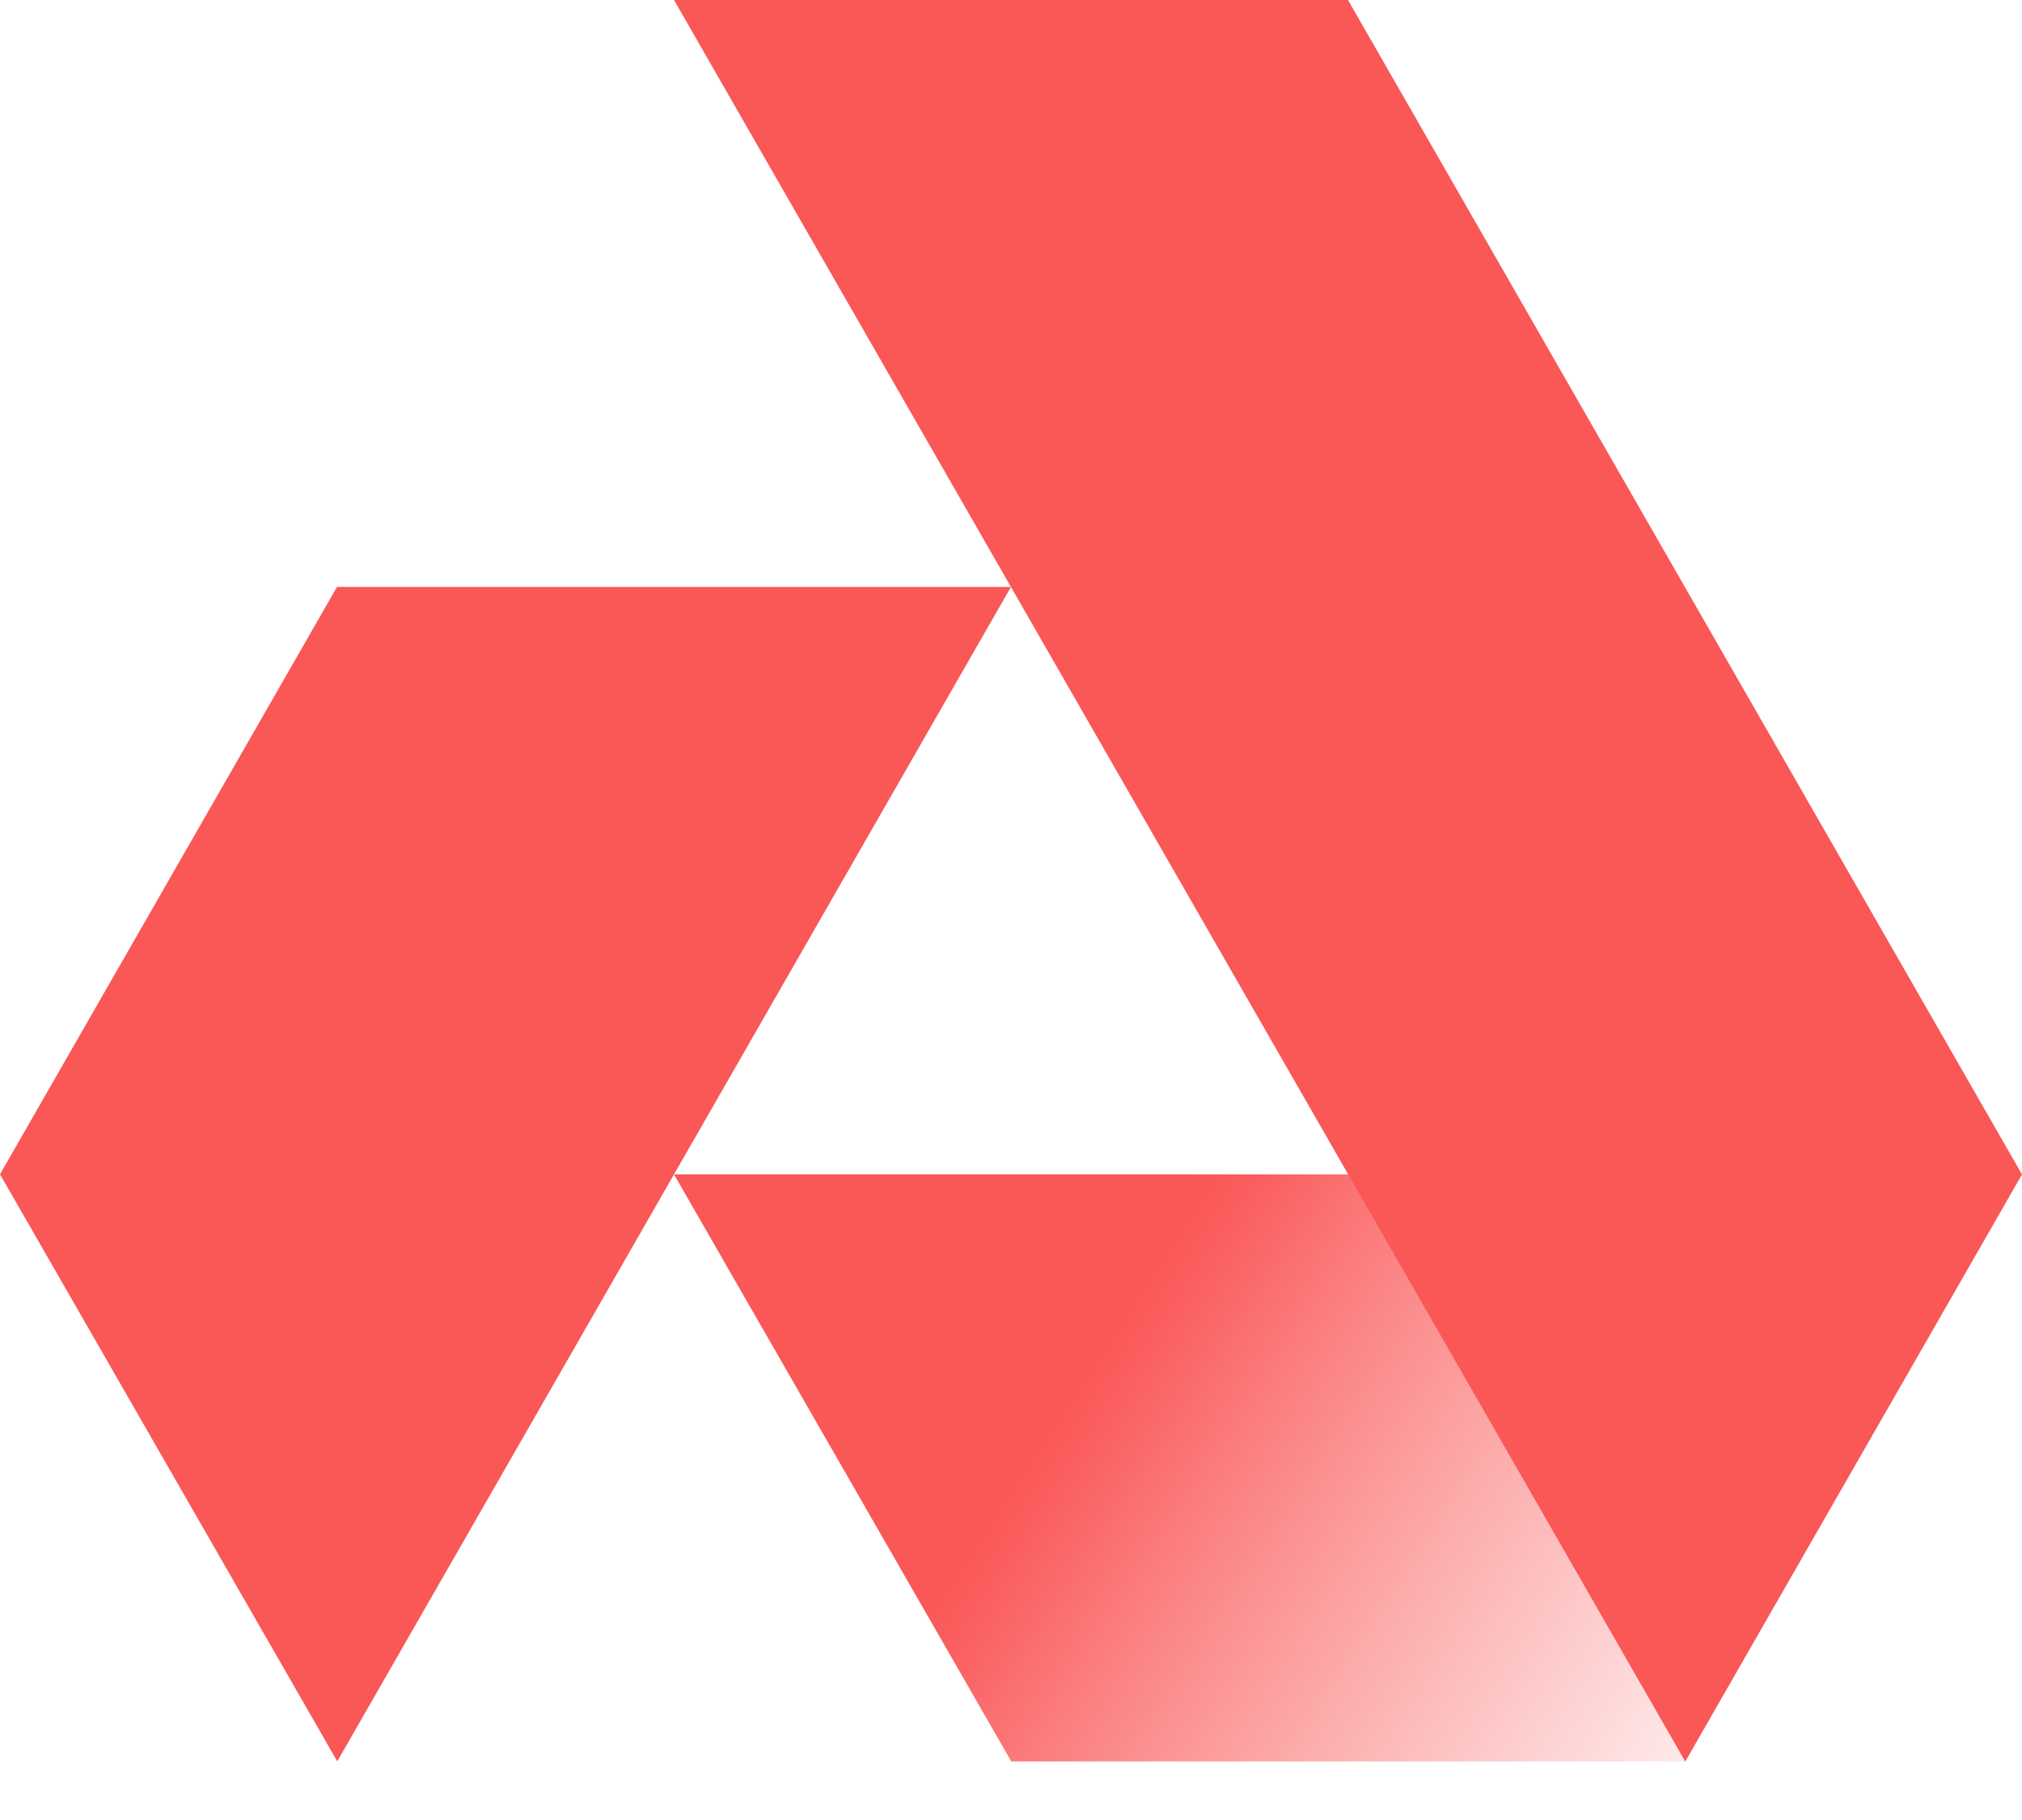 <svg width="30" height="27" viewBox="0 0 30 27" fill="none" xmlns="http://www.w3.org/2000/svg">
<g id="Group 116">
<path id="Vector" d="M20.055 17.422L25.007 26.131H15.004L10 17.422H20.055Z" fill="url(#paint0_linear_824_2035)"/>
<path id="Vector_2" d="M25.004 26.133L30 17.423L20 0H10L25.004 26.133Z" fill="#FA5757"/>
<path id="Vector_3" d="M5 8.707H15L5.004 26.13L0 17.421L5 8.707Z" fill="#FA5757"/>
</g>
<defs>
<linearGradient id="paint0_linear_824_2035" x1="15.683" y1="20.079" x2="24.99" y2="26.147" gradientUnits="userSpaceOnUse">
<stop stop-color="#FA5757"/>
<stop offset="0.024" stop-color="#FA5757" stop-opacity="0.998"/>
<stop offset="0.045" stop-color="#FA5757" stop-opacity="0.993"/>
<stop offset="0.065" stop-color="#FA5757" stop-opacity="0.982"/>
<stop offset="0.086" stop-color="#FA5757" stop-opacity="0.965"/>
<stop offset="0.11" stop-color="#FA5757" stop-opacity="0.942"/>
<stop offset="0.14" stop-color="#FA5757" stop-opacity="0.911"/>
<stop offset="0.177" stop-color="#FA5757" stop-opacity="0.871"/>
<stop offset="0.224" stop-color="#FA5757" stop-opacity="0.822"/>
<stop offset="0.282" stop-color="#FA5757" stop-opacity="0.762"/>
<stop offset="0.355" stop-color="#FA5757" stop-opacity="0.69"/>
<stop offset="0.443" stop-color="#FA5757" stop-opacity="0.606"/>
<stop offset="0.55" stop-color="#FA5757" stop-opacity="0.509"/>
<stop offset="0.677" stop-color="#FA5757" stop-opacity="0.398"/>
<stop offset="0.826" stop-color="#FA5757" stop-opacity="0.271"/>
<stop offset="1" stop-color="#FA5757" stop-opacity="0.128"/>
</linearGradient>
</defs>
</svg>
